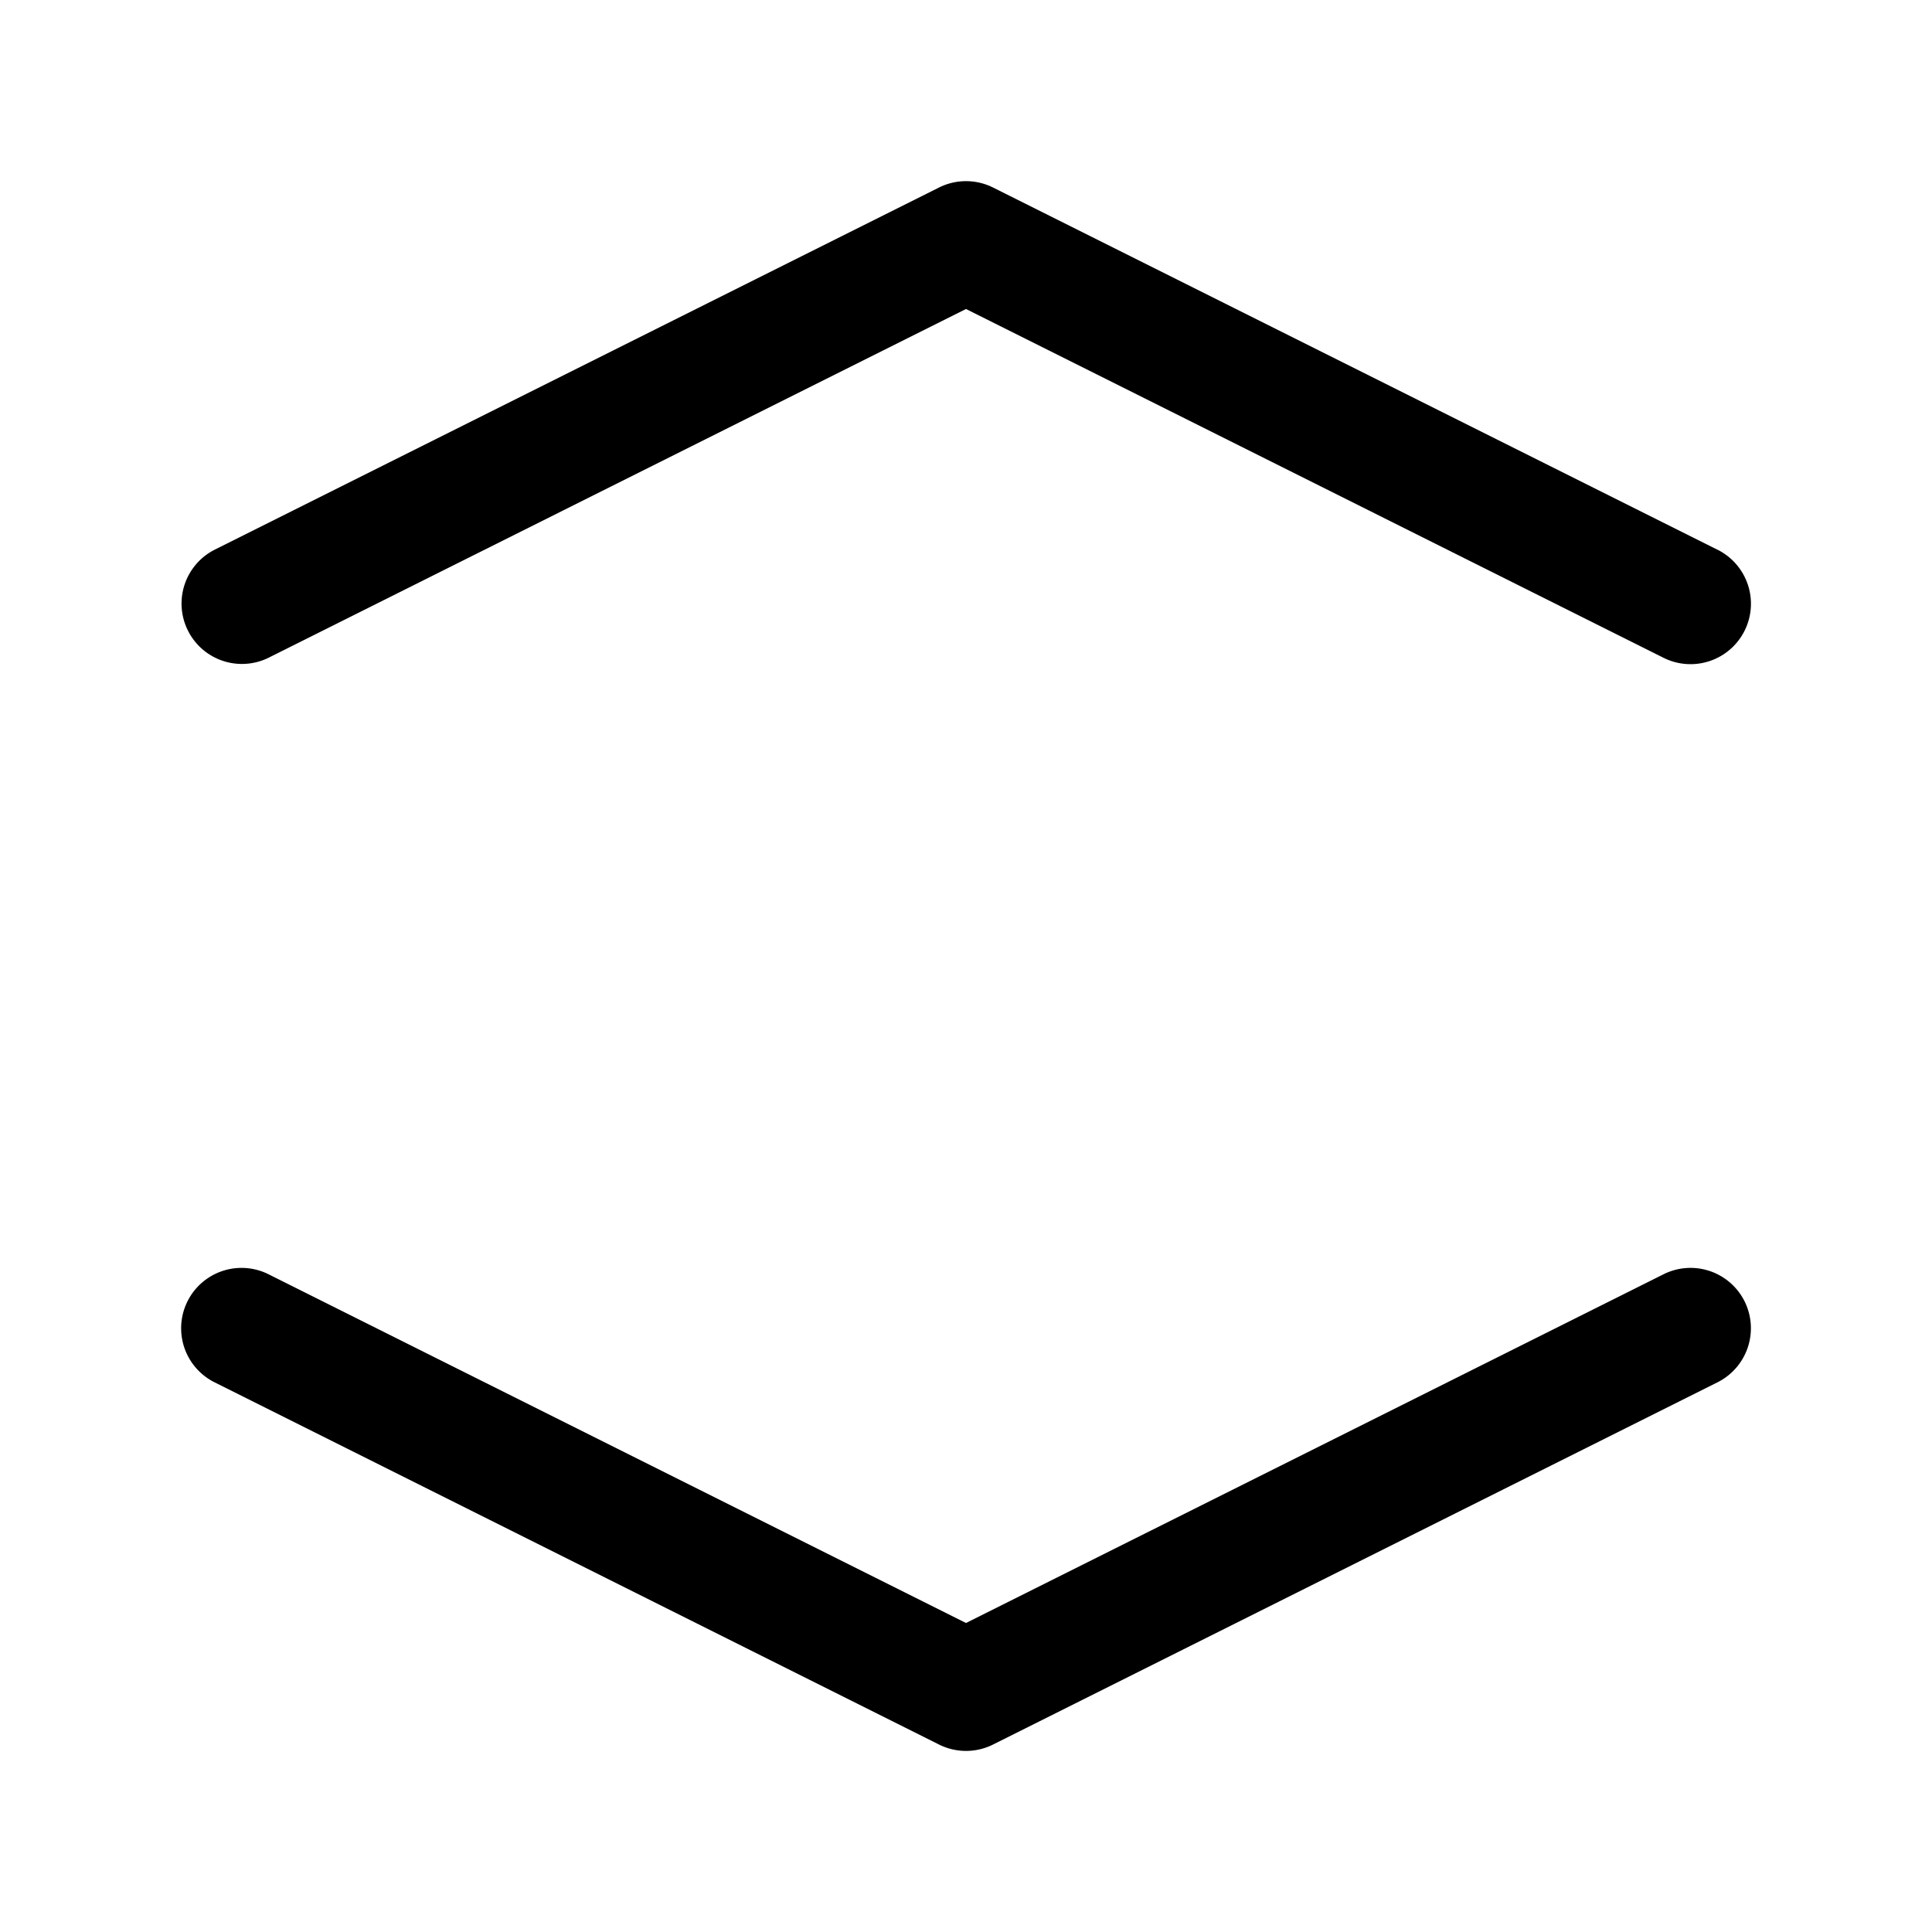 <svg xmlns="http://www.w3.org/2000/svg" width="32" height="32" viewBox="0 0 32 32"><path d="M28.895 21.553a1 1 0 0 0-1.342-.447L16 26.882 4.448 21.106a1 1 0 1 0-.895 1.789l12 6a1 1 0 0 0 .895 0l12-6a1.001 1.001 0 0 0 .447-1.342ZM28.448 9.106l-12-6a1.001 1.001 0 0 0-.895 0l-12 6a1 1 0 0 0 .894 1.789L16 5.118l11.553 5.777a1 1 0 0 0 .895-1.79Z"/></svg>